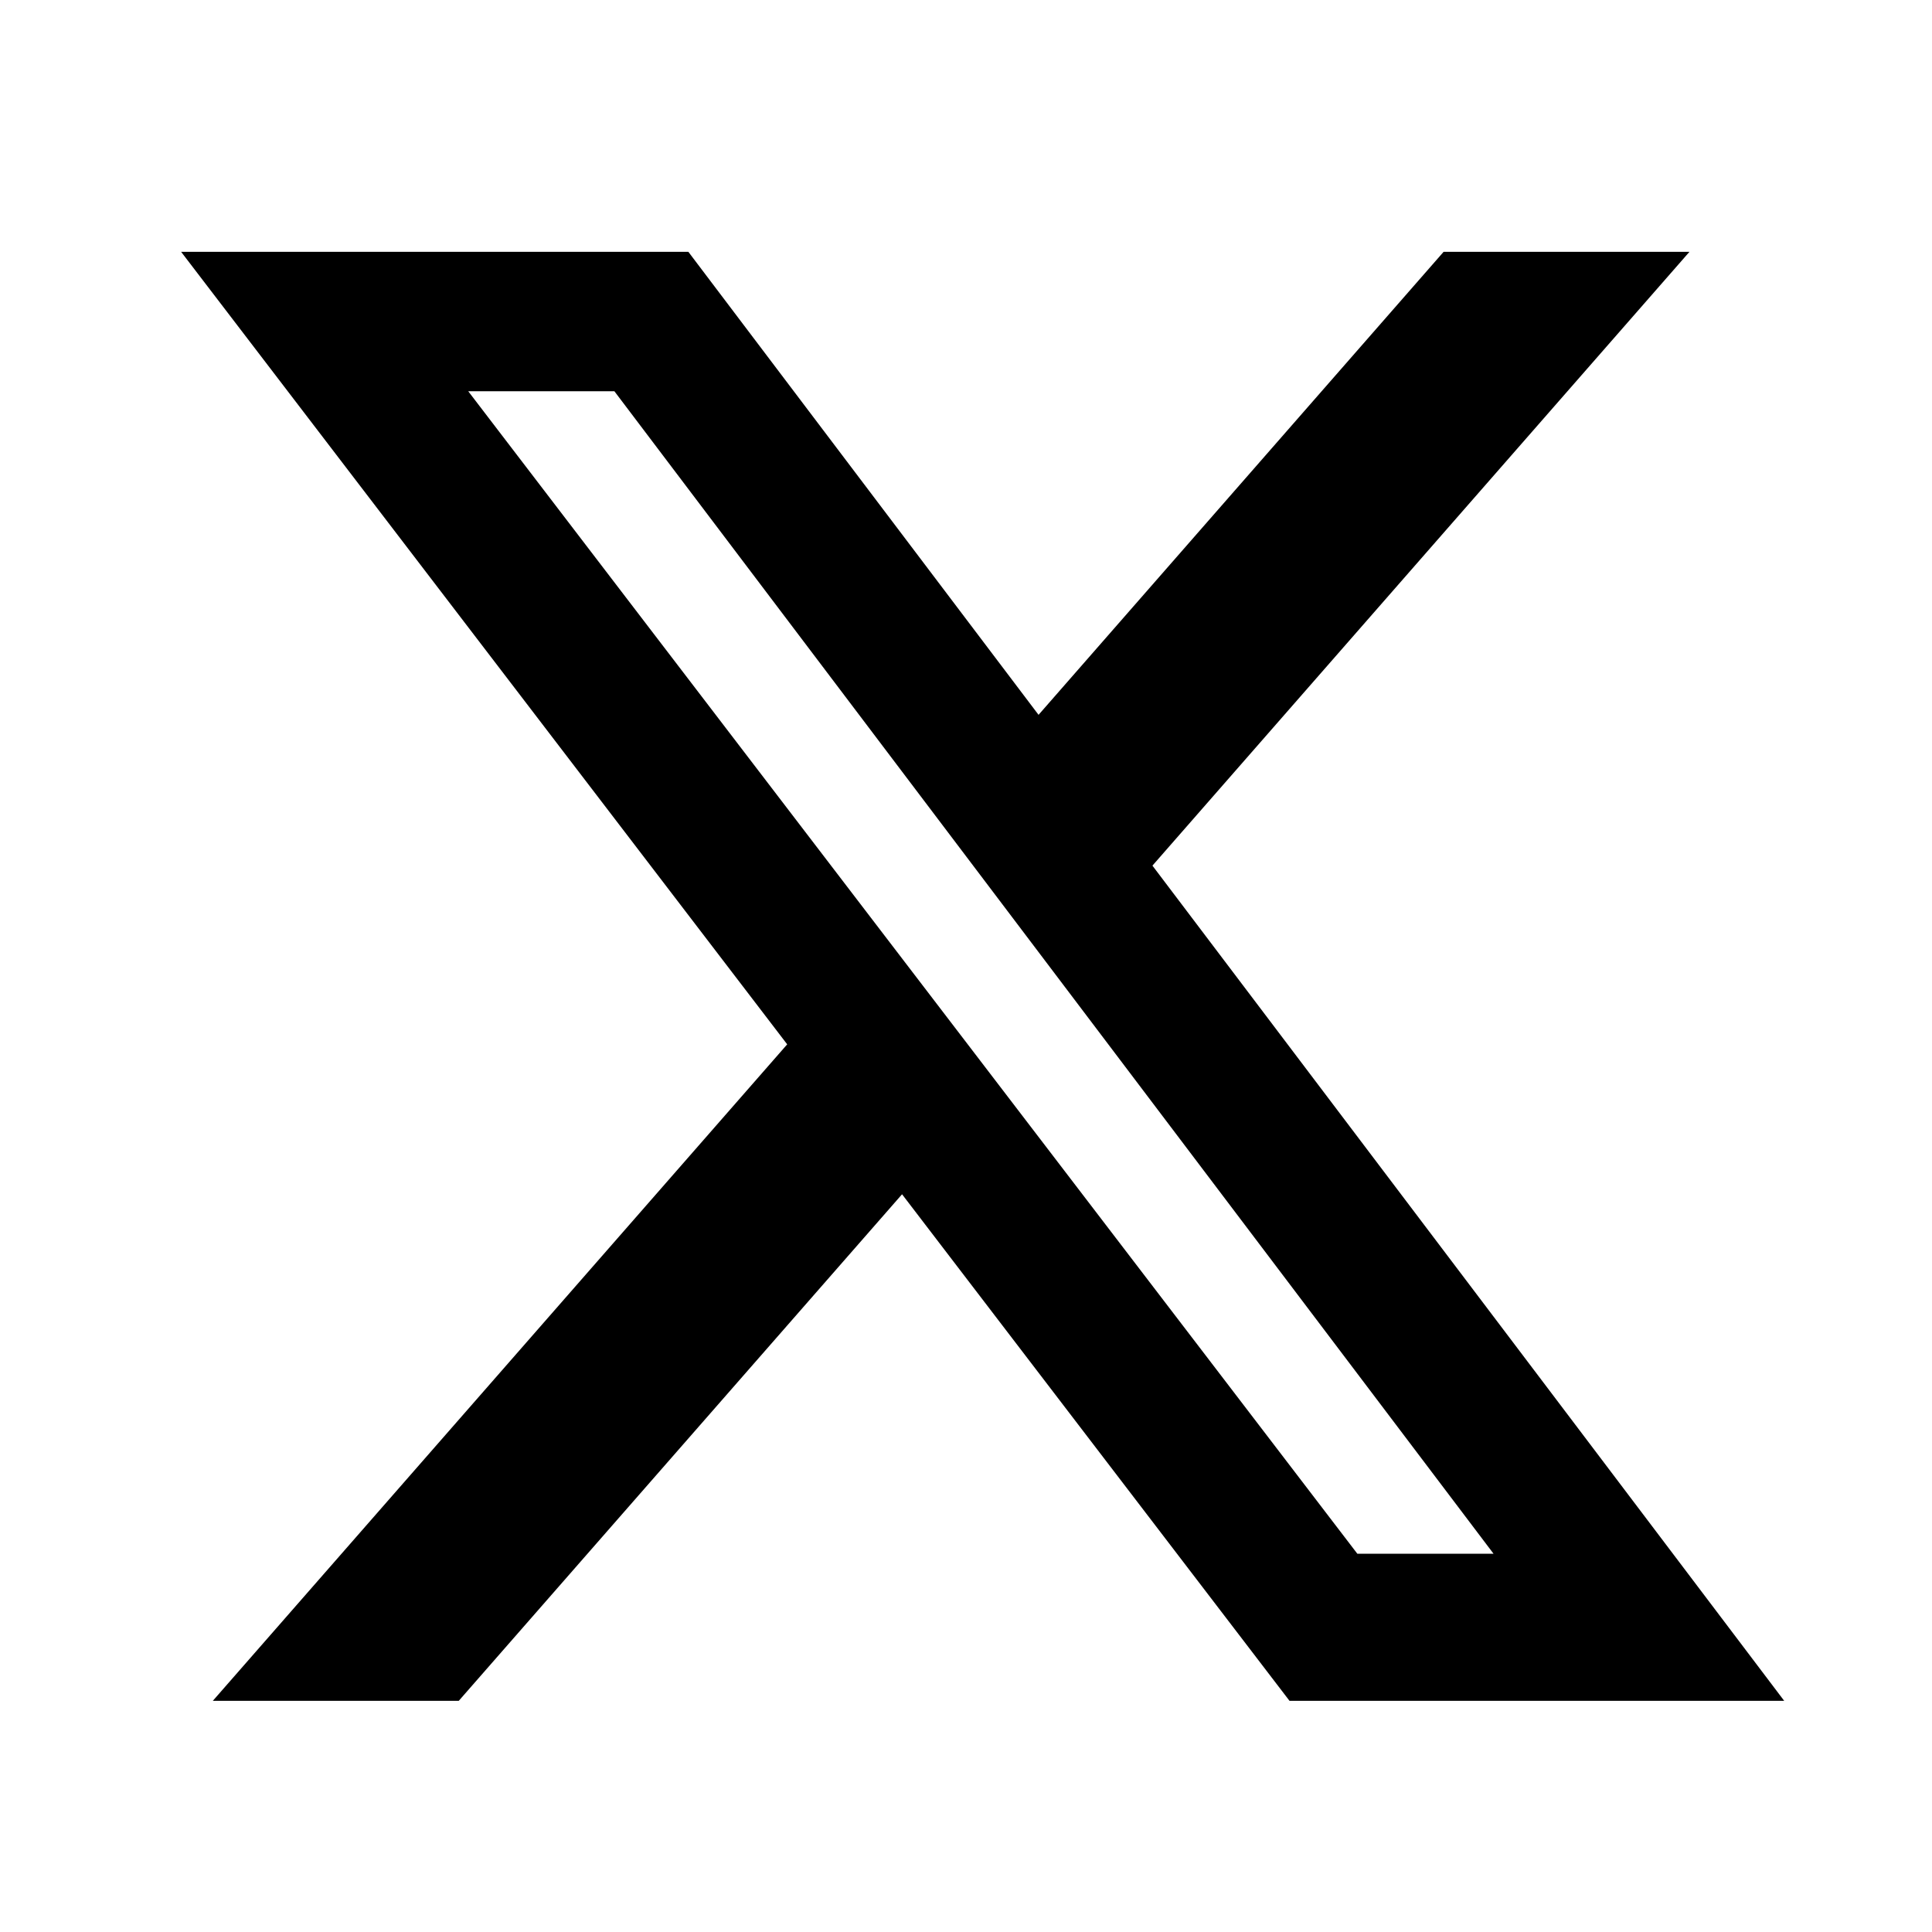 <svg
        xmlns="http://www.w3.org/2000/svg"
        width="20"
        height="20"
        viewBox="0 0 20 20"
        fill="none"
>
    <path
            d="M14.944 2.607H17.489L11.93 8.961L18.47 17.607H13.349L9.338 12.363L4.749 17.607H2.203L8.149 10.811L1.875 2.607H7.126L10.751 7.4L14.944 2.607ZM14.051 16.084H15.461L6.36 4.05H4.847L14.051 16.084Z"
            fill="currentColor"
    />
</svg>